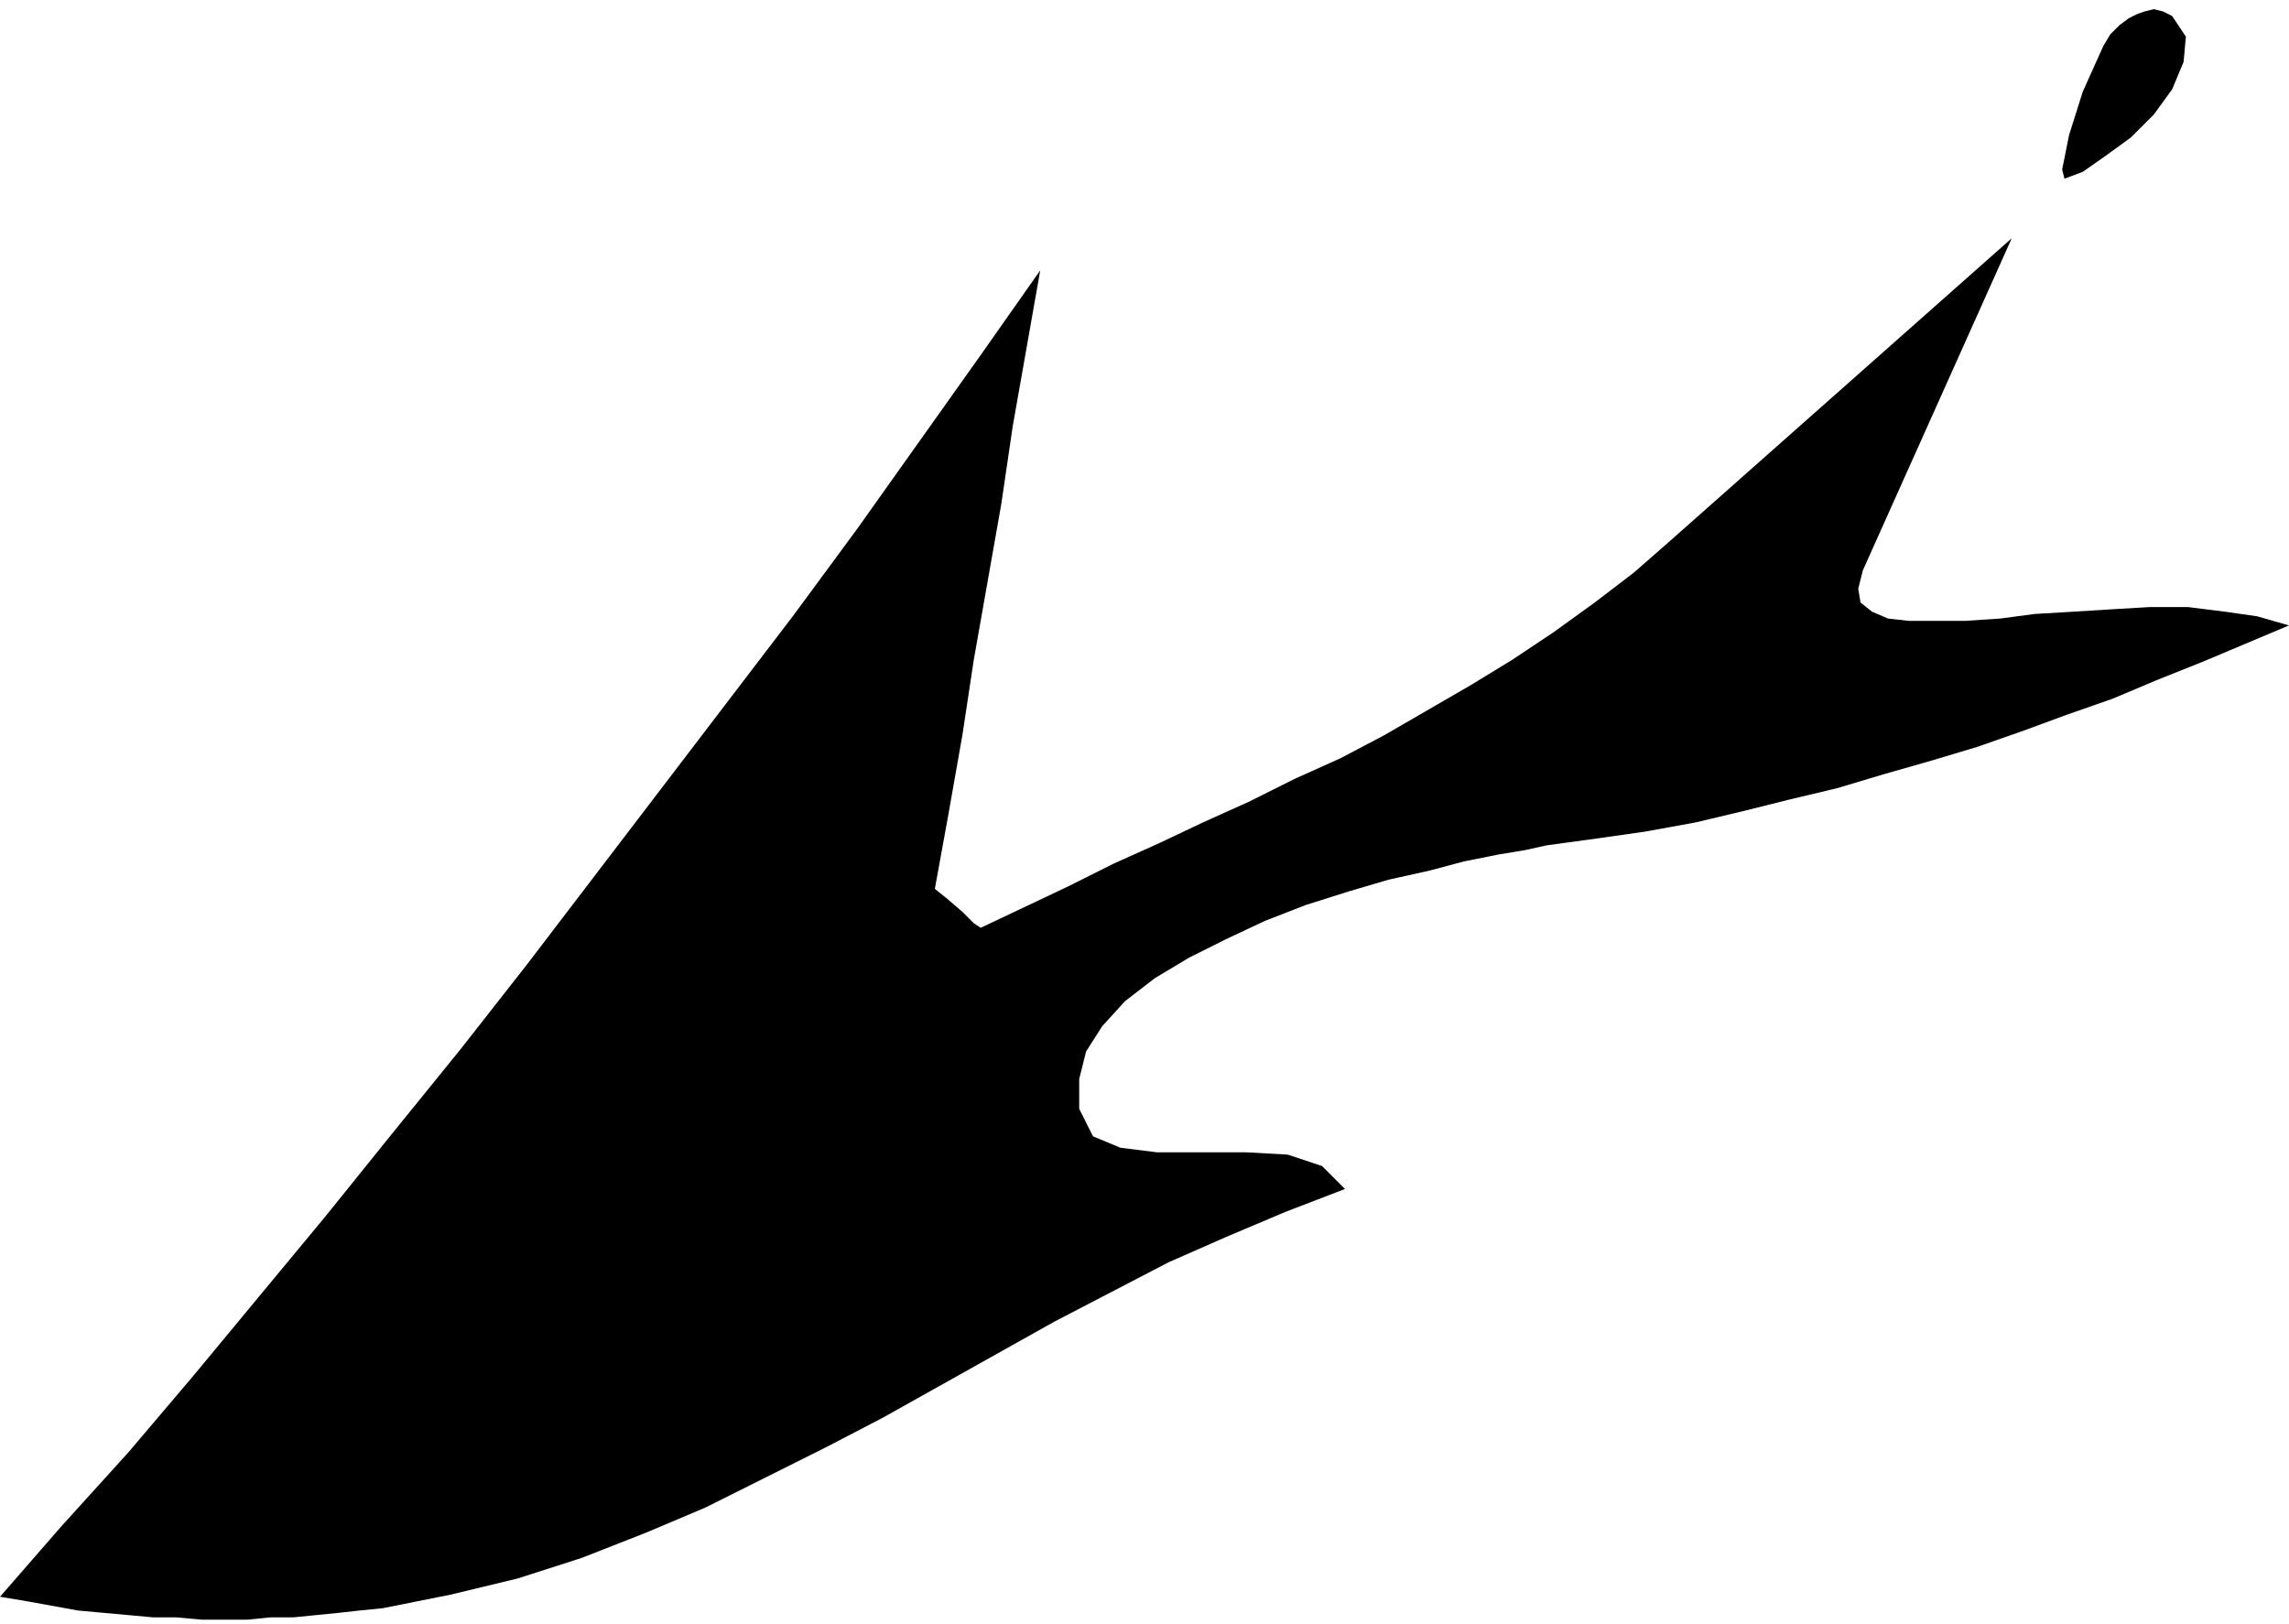 <?xml version="1.0" encoding="UTF-8" standalone="no"?>
<!DOCTYPE svg PUBLIC "-//W3C//DTD SVG 1.0//EN" "http://www.w3.org/TR/2001/REC-SVG-20010904/DTD/svg10.dtd">
<svg xmlns="http://www.w3.org/2000/svg" xmlns:xlink="http://www.w3.org/1999/xlink" fill-rule="evenodd" height="0.709in" preserveAspectRatio="none" stroke-linecap="round" viewBox="0 0 999 709" width="0.999in">
<style type="text/css">
.brush0 { fill: rgb(255,255,255); }
.pen0 { stroke: rgb(0,0,0); stroke-width: 1; stroke-linejoin: round; }
.brush1 { fill: none; }
.pen1 { stroke: none; }
.brush2 { fill: rgb(0,0,0); }
</style>
<g>
<polygon class="pen1 brush2" points="0,697 27,666 56,634 84,601 113,566 142,531 171,495 201,458 230,421 259,383 288,345 317,307 346,269 374,231 401,193 428,155 454,118 448,152 442,186 437,220 431,254 425,288 420,321 414,355 408,388 413,392 420,398 425,403 428,405 447,396 466,387 486,377 506,368 525,359 545,350 565,340 585,331 604,321 623,310 642,299 660,288 678,276 696,263 713,250 729,236 878,104 813,249 811,257 812,263 817,267 824,270 833,271 845,271 858,271 873,270 888,268 905,267 921,266 938,265 955,265 971,267 985,269 999,273 980,281 961,289 941,297 922,305 902,312 883,319 863,326 843,332 822,338 802,344 781,349 761,354 740,359 718,363 697,366 675,369 666,371 654,373 639,376 624,380 606,384 589,389 570,395 552,402 535,410 519,418 504,427 491,437 481,448 474,459 471,471 471,484 477,496 489,501 505,503 524,503 544,503 562,504 577,509 587,519 561,529 535,540 510,551 485,564 460,577 435,591 410,605 385,619 360,632 334,645 308,658 282,669 254,680 226,689 197,696 167,702 157,703 148,704 138,705 128,706 118,706 108,707 98,707 88,707 77,706 67,706 56,705 45,704 34,703 23,701 12,699 0,697 0,697"/>
<polygon class="pen1 brush2" points="901,78 900,74 903,59 909,40 918,20 921,15 925,11 929,8 933,6 936,5 940,4 944,5 948,7 954,16 953,27 948,39 940,50 930,60 919,68 909,75 901,78"/>
</g>
</svg>
